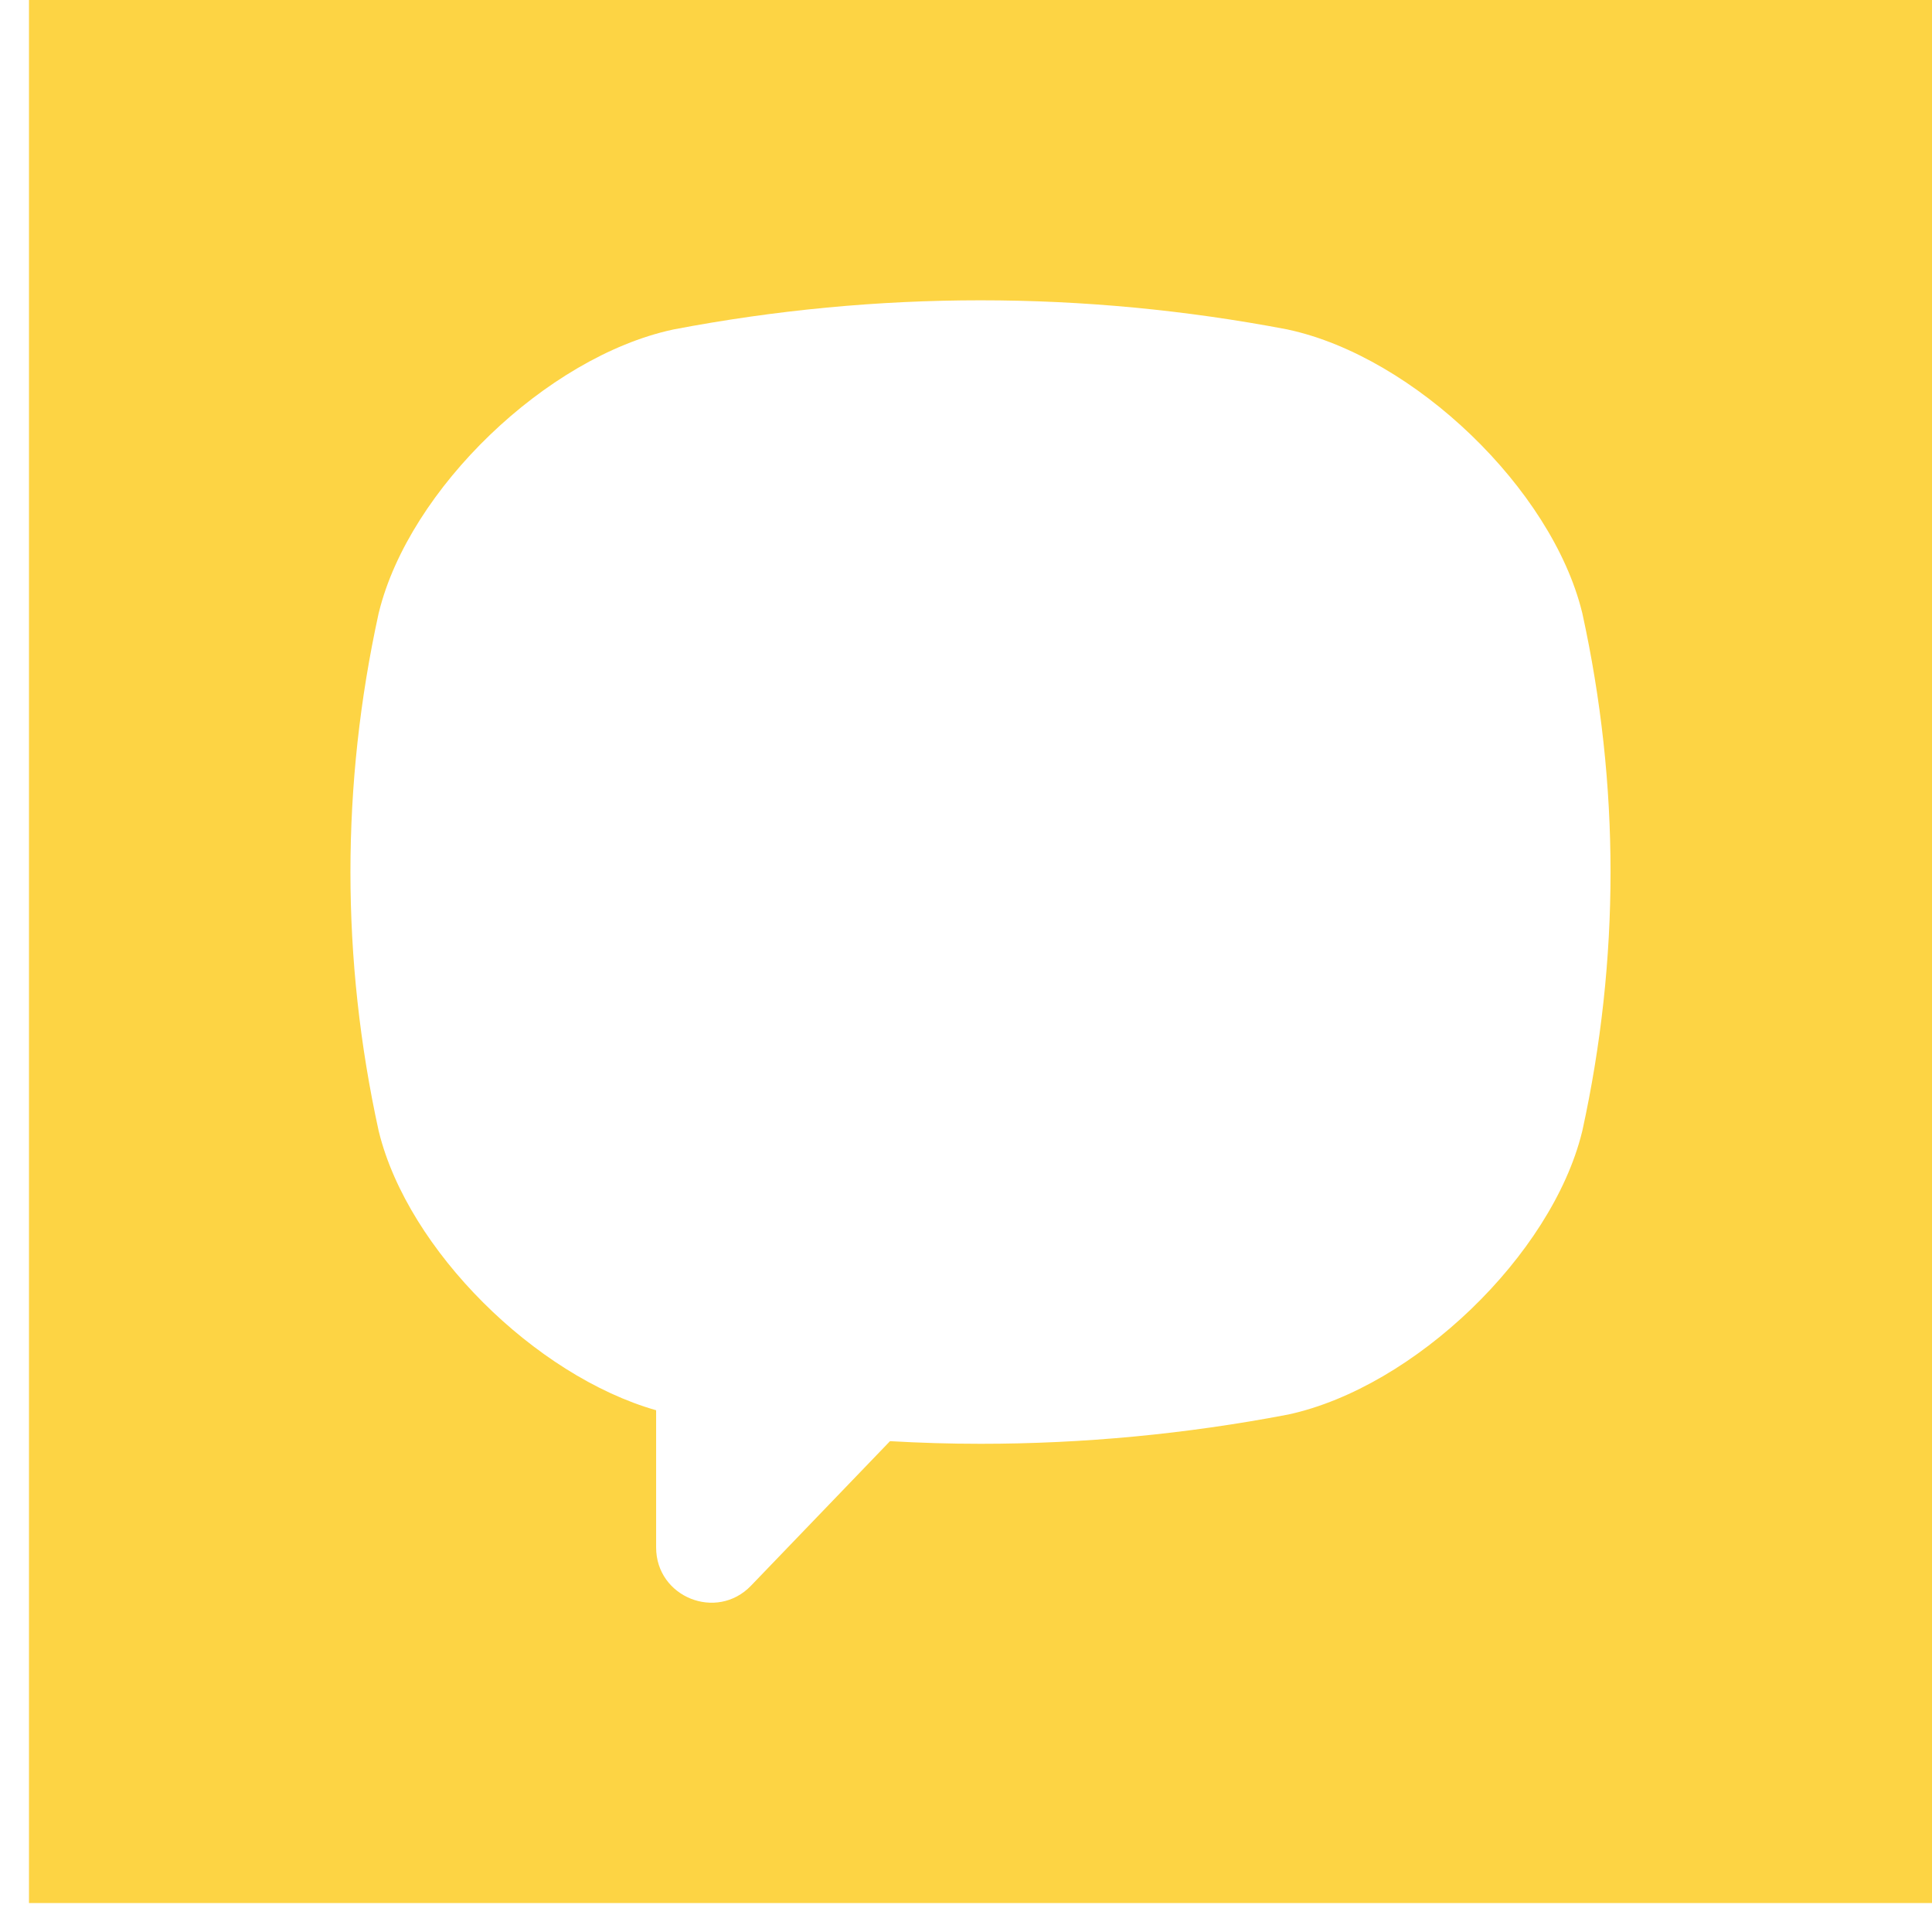 <svg width="36" height="36" viewBox="0 0 36 36" fill="none" xmlns="http://www.w3.org/2000/svg">
<path d="M0.54 0V35.46H36V0H0.54ZM29.485 21.069L29.478 21.097C28.911 23.387 26.358 25.844 24.012 26.356L23.986 26.361C22.09 26.723 20.18 26.903 18.27 26.903C17.708 26.903 17.146 26.886 16.584 26.854L13.994 29.547C13.353 30.214 12.226 29.76 12.226 28.835V26.278C9.968 25.634 7.605 23.289 7.062 21.097L7.055 21.069C6.355 17.871 6.355 14.628 7.055 11.43L7.062 11.402C7.629 9.112 10.182 6.655 12.527 6.144L12.554 6.138C16.347 5.415 20.193 5.415 23.986 6.138L24.012 6.144C26.358 6.655 28.911 9.112 29.478 11.402L29.485 11.43C30.185 14.628 30.185 17.871 29.485 21.069Z" fill="#FDD444"/>
</svg>
